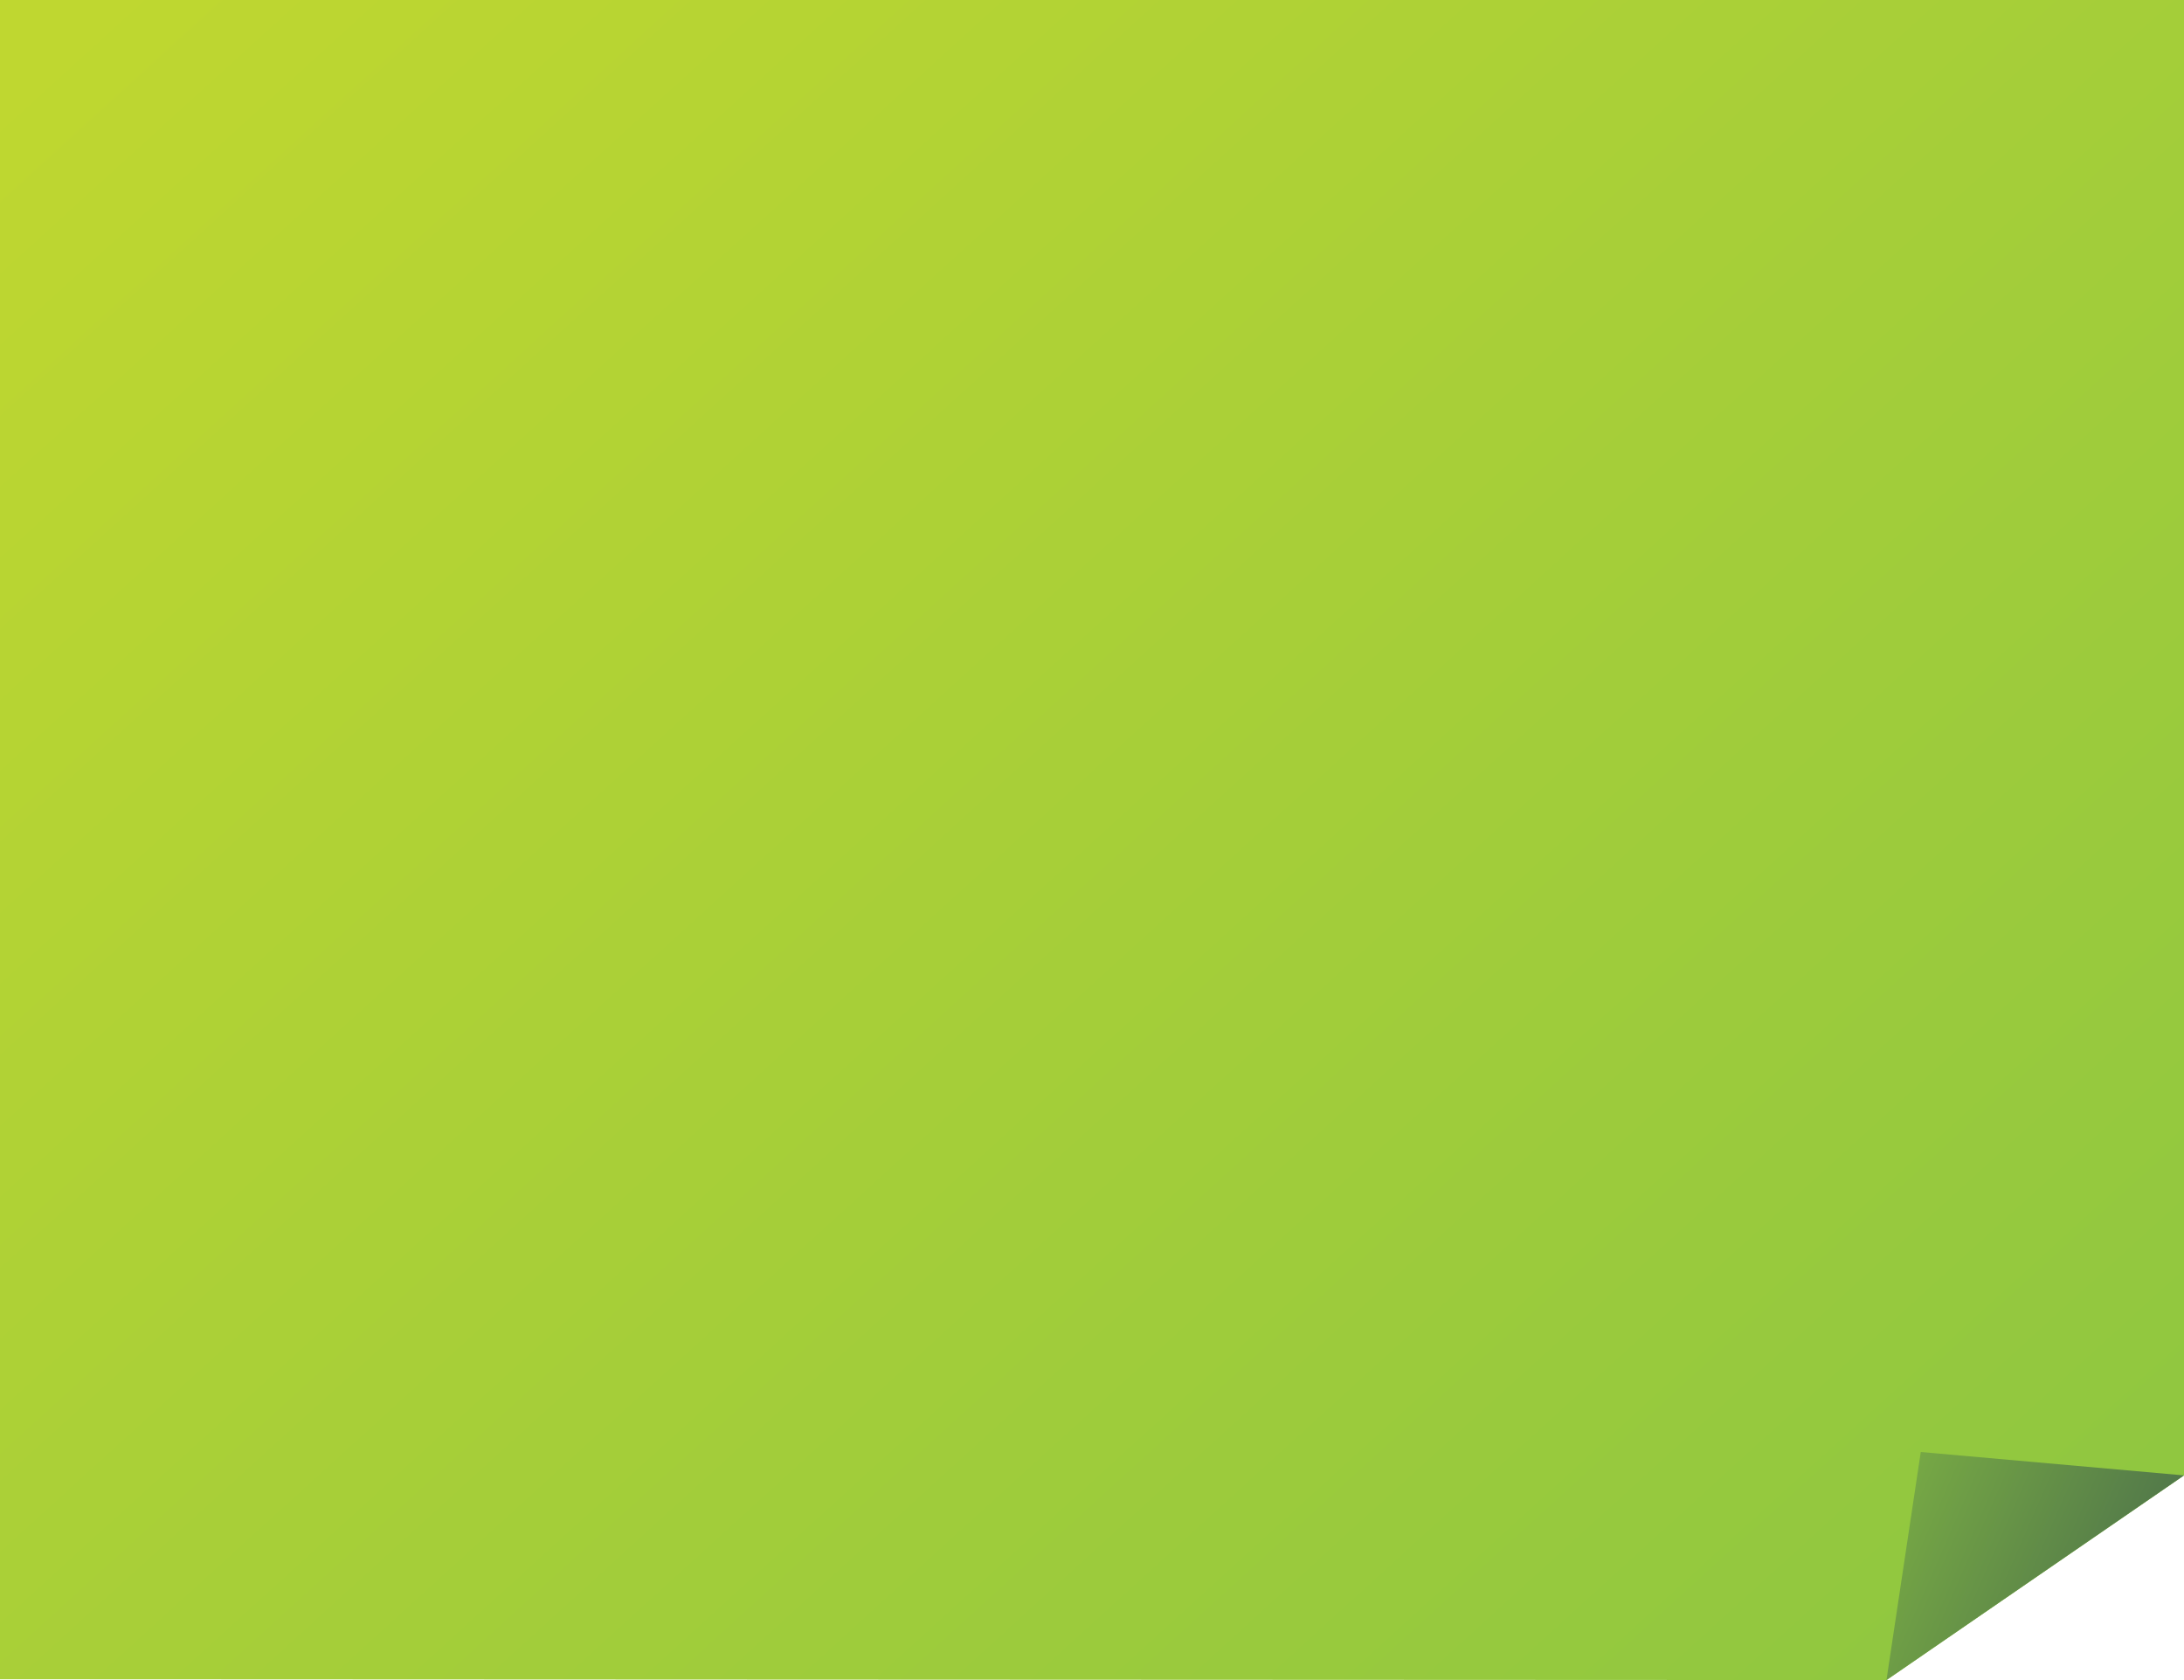 <?xml version="1.0" encoding="utf-8"?>
<!-- Generator: Adobe Illustrator 16.0.0, SVG Export Plug-In . SVG Version: 6.00 Build 0)  -->
<!DOCTYPE svg PUBLIC "-//W3C//DTD SVG 1.1//EN" "http://www.w3.org/Graphics/SVG/1.1/DTD/svg11.dtd">
<svg version="1.1" id="Layer_1" xmlns="http://www.w3.org/2000/svg" xmlns:xlink="http://www.w3.org/1999/xlink" x="0px" y="0px"
	 width="390px" height="300px" viewBox="0 0 390 300" enable-background="new 0 0 390 300" xml:space="preserve">
<g id="green">
	<linearGradient id="SVGID_1_" gradientUnits="userSpaceOnUse" x1="40.626" y1="-19.753" x2="356.21" y2="327.116">
		<stop  offset="0" style="stop-color:#BFD730"/>
		<stop  offset="1" style="stop-color:#8DC641"/>
	</linearGradient>
	<polygon fill="url(#SVGID_1_)" points="390,0 0,0 0,299.851 336.869,300 390,263.456 	"/>
	
		<linearGradient id="SVGID_2_" gradientUnits="userSpaceOnUse" x1="-279.423" y1="-404.263" x2="-303.799" y2="-483.67" gradientTransform="matrix(0.115 -0.993 -0.993 -0.115 -57.389 -64.795)">
		<stop  offset="0" style="stop-color:#8DC641"/>
		<stop  offset="1" style="stop-color:#4A6E4B"/>
	</linearGradient>
	<polygon fill="url(#SVGID_2_)" points="390,263.456 336.869,300 342.993,259.276 	"/>
</g>
</svg>
